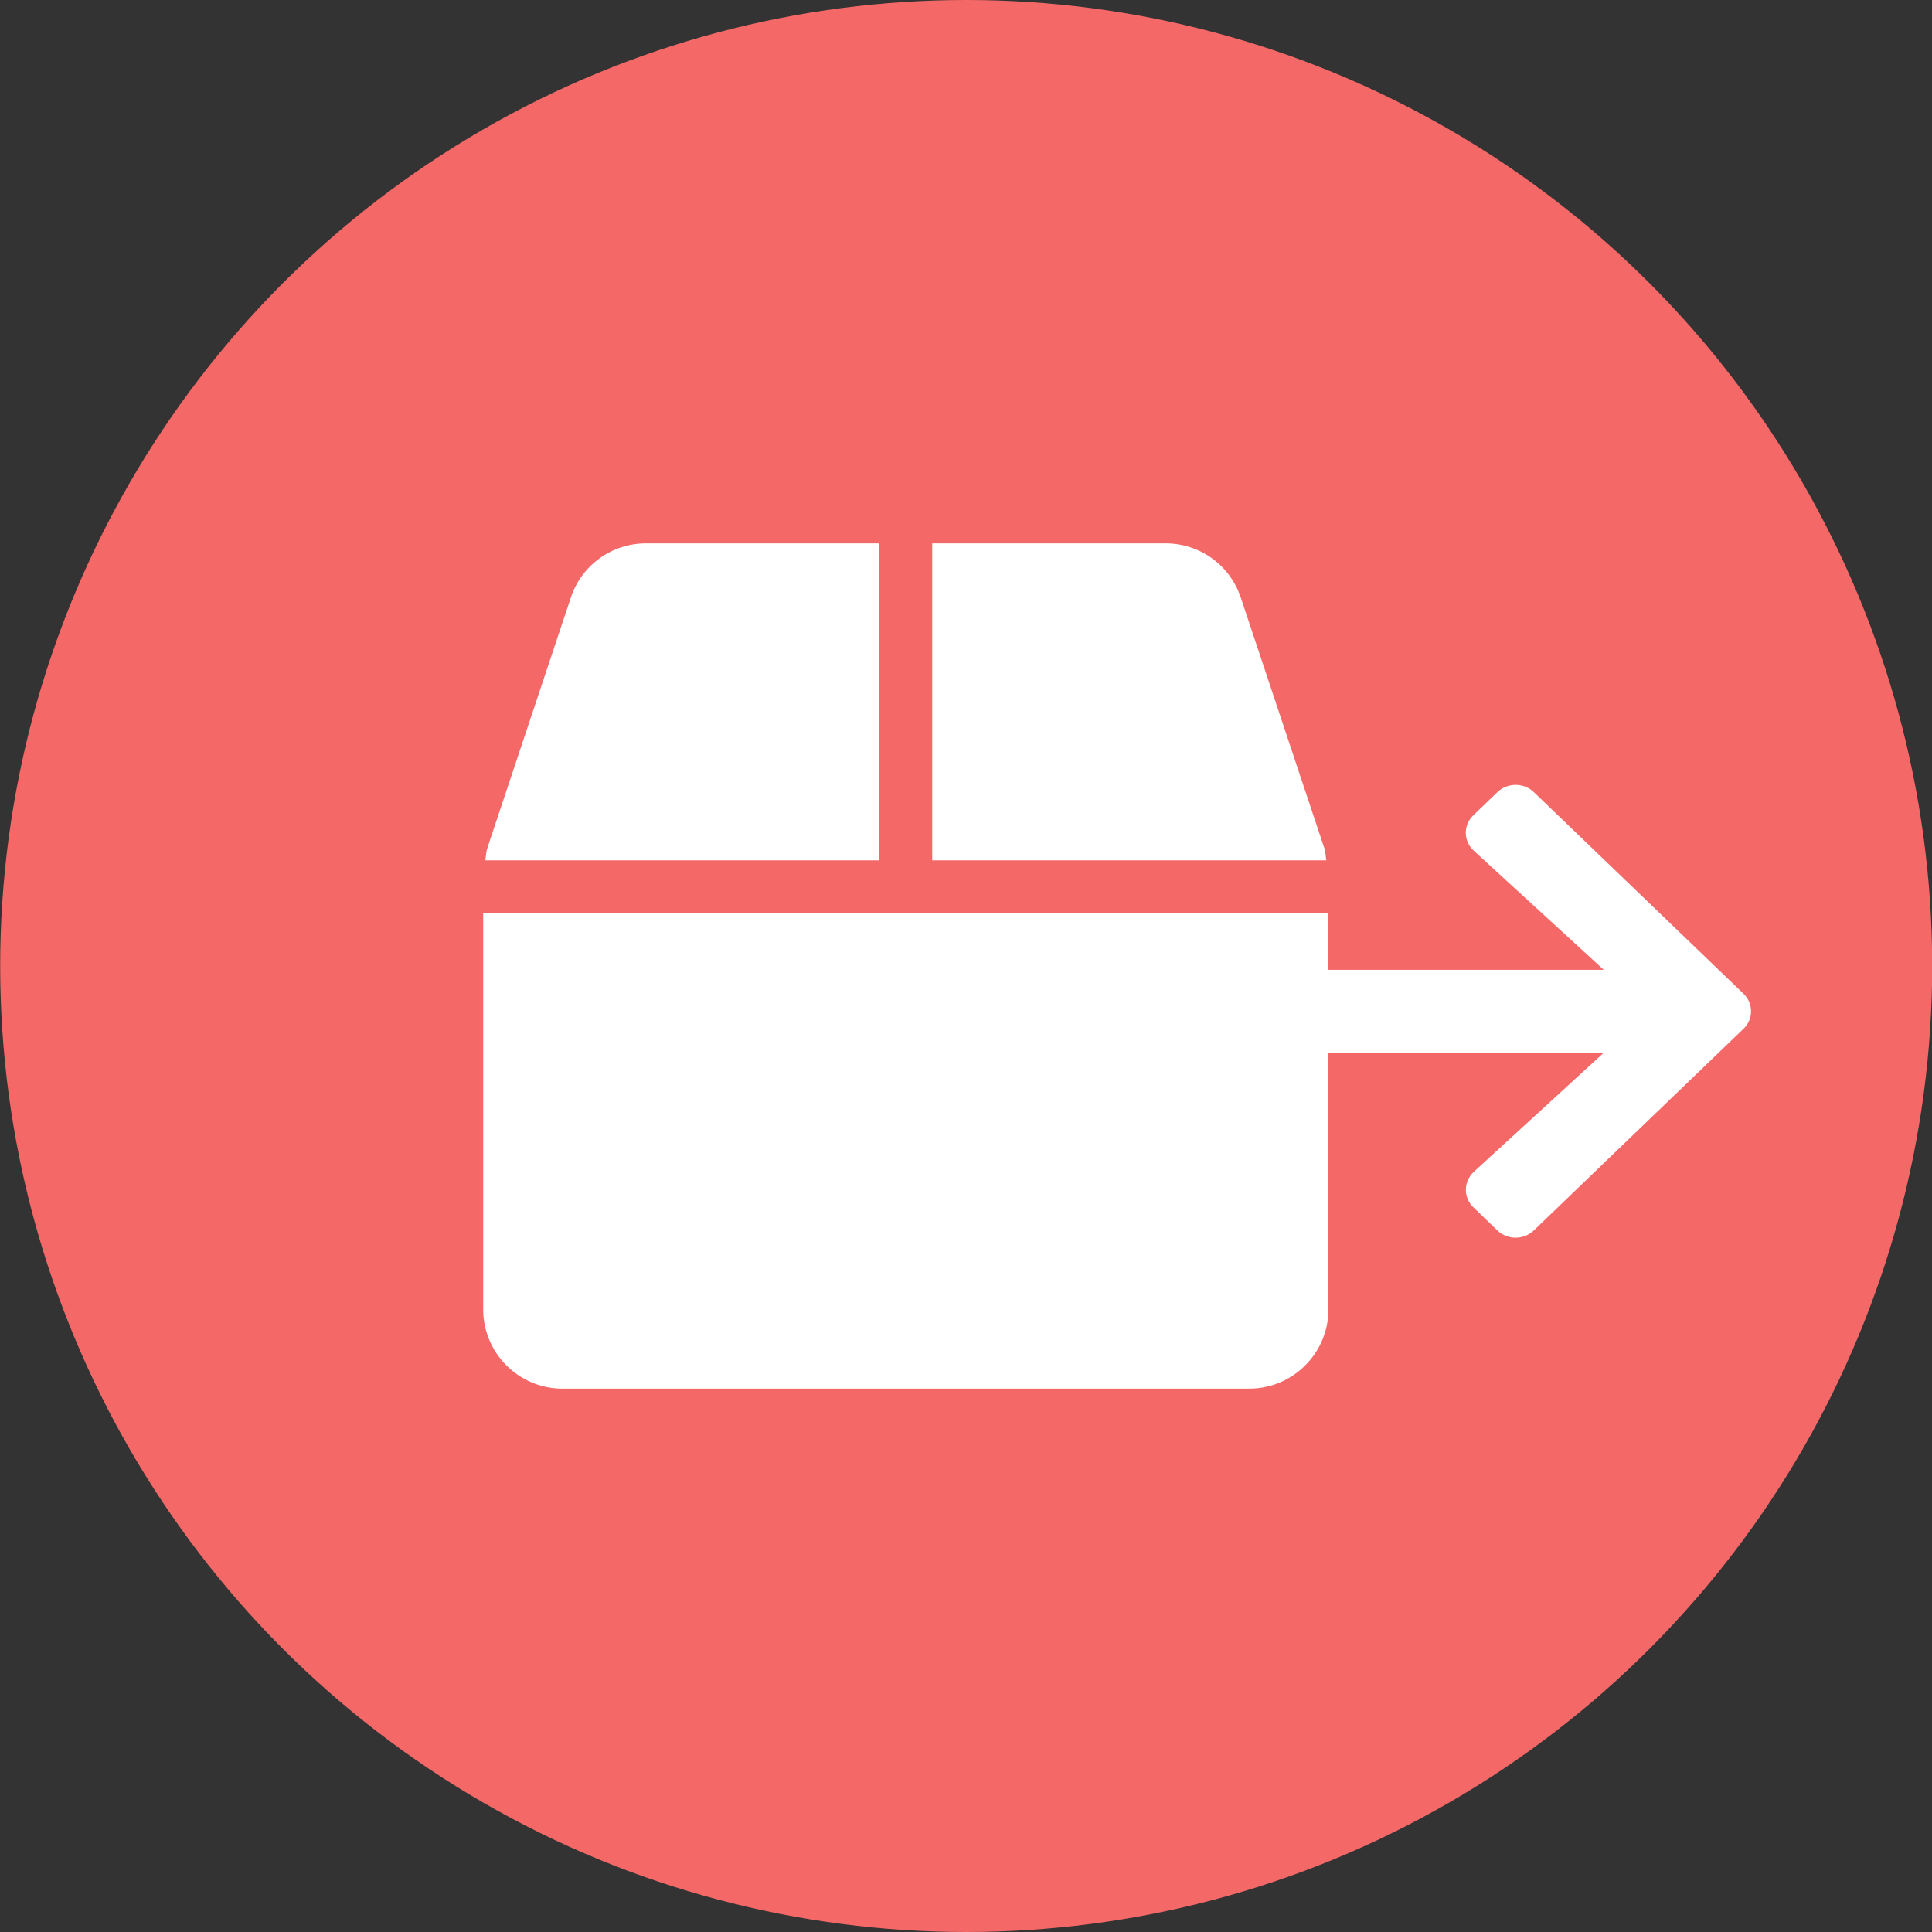 <svg width="64" height="64" viewBox="0 0 64 64" fill="none" xmlns="http://www.w3.org/2000/svg">
<rect x="0" y="0" width="64" height="64" fill="#333333" stroke="none"/>
<circle cx="32.006" cy="32" r="32" fill="#F56868"/>
<g clip-path="url(#clip0_2240_178)">
<path d="M43.869 28.095L41.102 19.794C40.746 18.722 39.746 18 38.614 18H30.881V28.5H43.935C43.913 28.363 43.913 28.227 43.869 28.095ZM29.131 18H21.398C20.266 18 19.265 18.722 18.91 19.794L16.143 28.095C16.099 28.227 16.099 28.363 16.077 28.5H29.131V18ZM16.006 30.25V43.375C16.006 44.824 17.182 46 18.631 46H41.381C42.83 46 44.006 44.824 44.006 43.375V30.25H16.006Z" fill="white"/>
</g>
<path d="M48.809 27.005L49.601 26.242C49.937 25.919 50.48 25.919 50.812 26.242L57.754 32.916C58.09 33.239 58.09 33.761 57.754 34.081L50.812 40.758C50.476 41.081 49.934 41.081 49.601 40.758L48.809 39.995C48.469 39.669 48.477 39.137 48.823 38.817L53.126 34.874H42.863C42.388 34.874 42.006 34.506 42.006 34.05V32.95C42.006 32.494 42.388 32.126 42.863 32.126H53.126L48.823 28.183C48.473 27.863 48.466 27.331 48.809 27.005Z" fill="white"/>
<defs>
<clipPath id="clip0_2240_178">
<rect width="28" height="28" fill="white" transform="translate(16.006 18)"/>
</clipPath>
</defs>
</svg>

